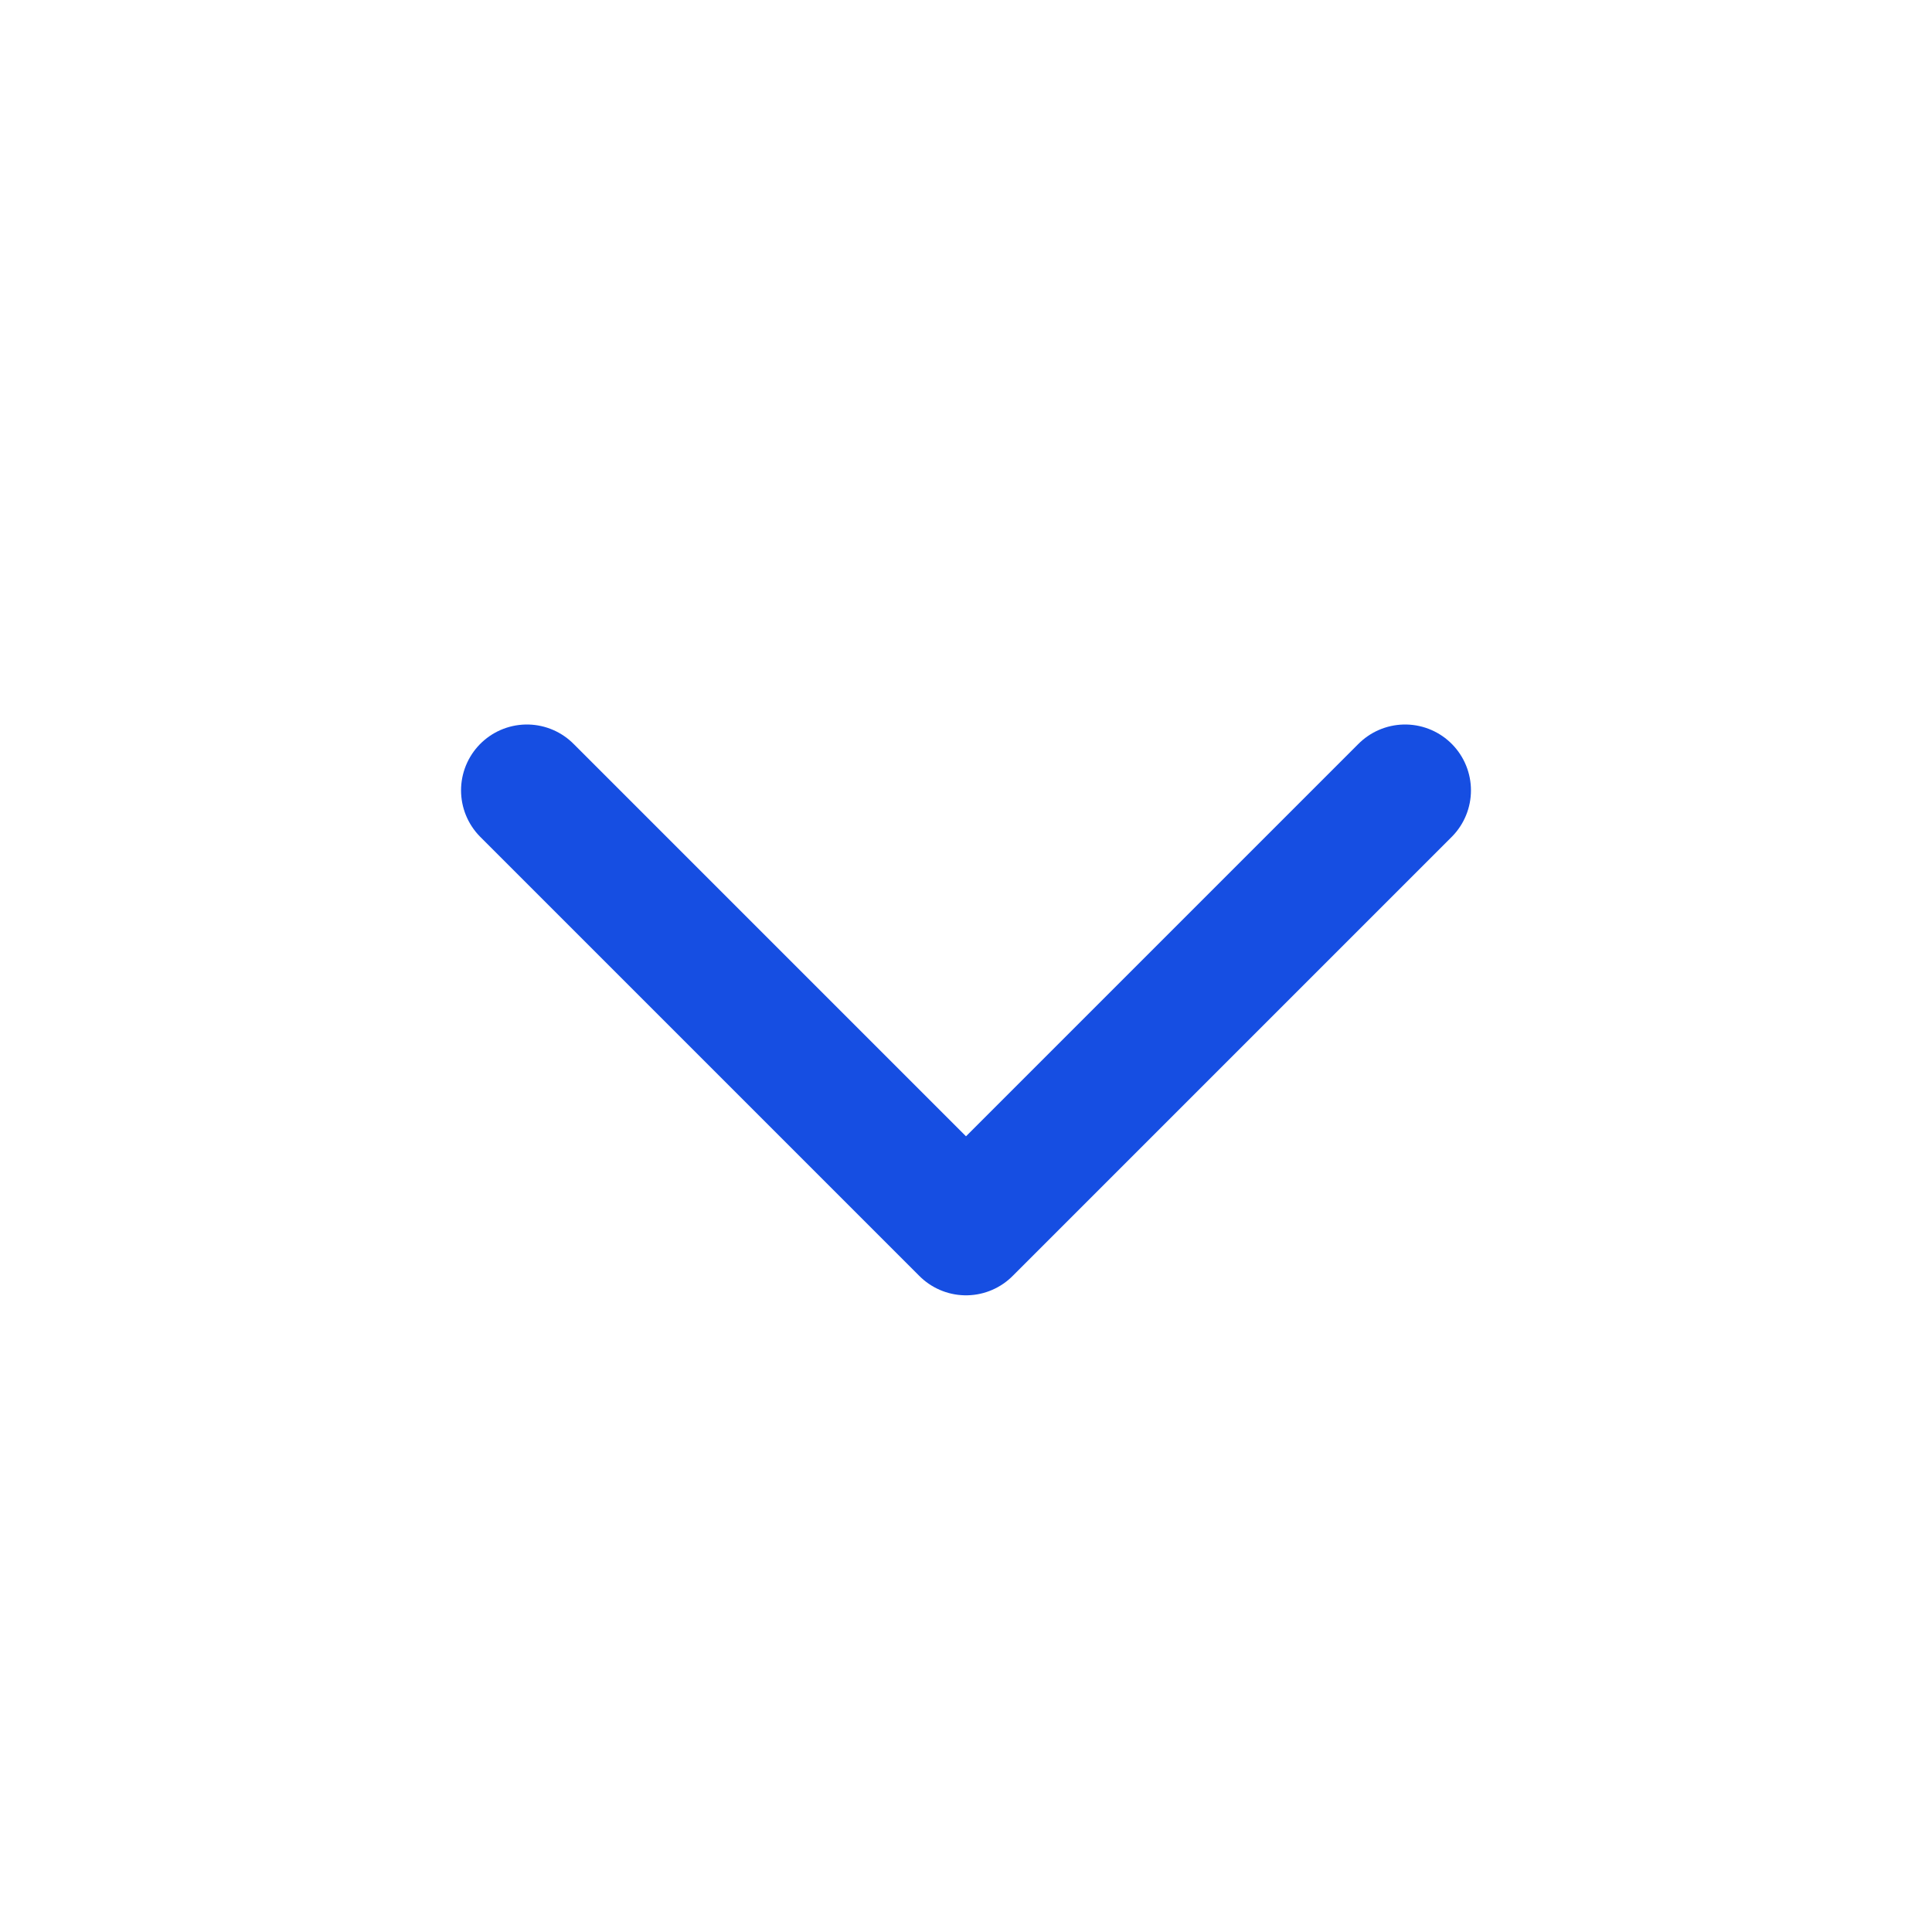 <svg id="Icon_Arrow-Down" data-name="Icon/Arrow-Down" xmlns="http://www.w3.org/2000/svg" width="22" height="22" viewBox="0 0 22 22">
  <rect id="Rectangle_8" data-name="Rectangle 8" width="22" height="22" fill="#164EE2" opacity="0"/>
  <g id="Iconly_Light_Arrow_-_Down_Circle" data-name="Iconly/Light/Arrow - Down Circle" transform="translate(6 9)">
    <path id="Stroke_3" data-name="Stroke 3" d="M0,0,5,5l5-5" fill="none" stroke="#164EE2" stroke-linecap="round" stroke-linejoin="round" stroke-width="1.5"/>
  </g>
</svg>
